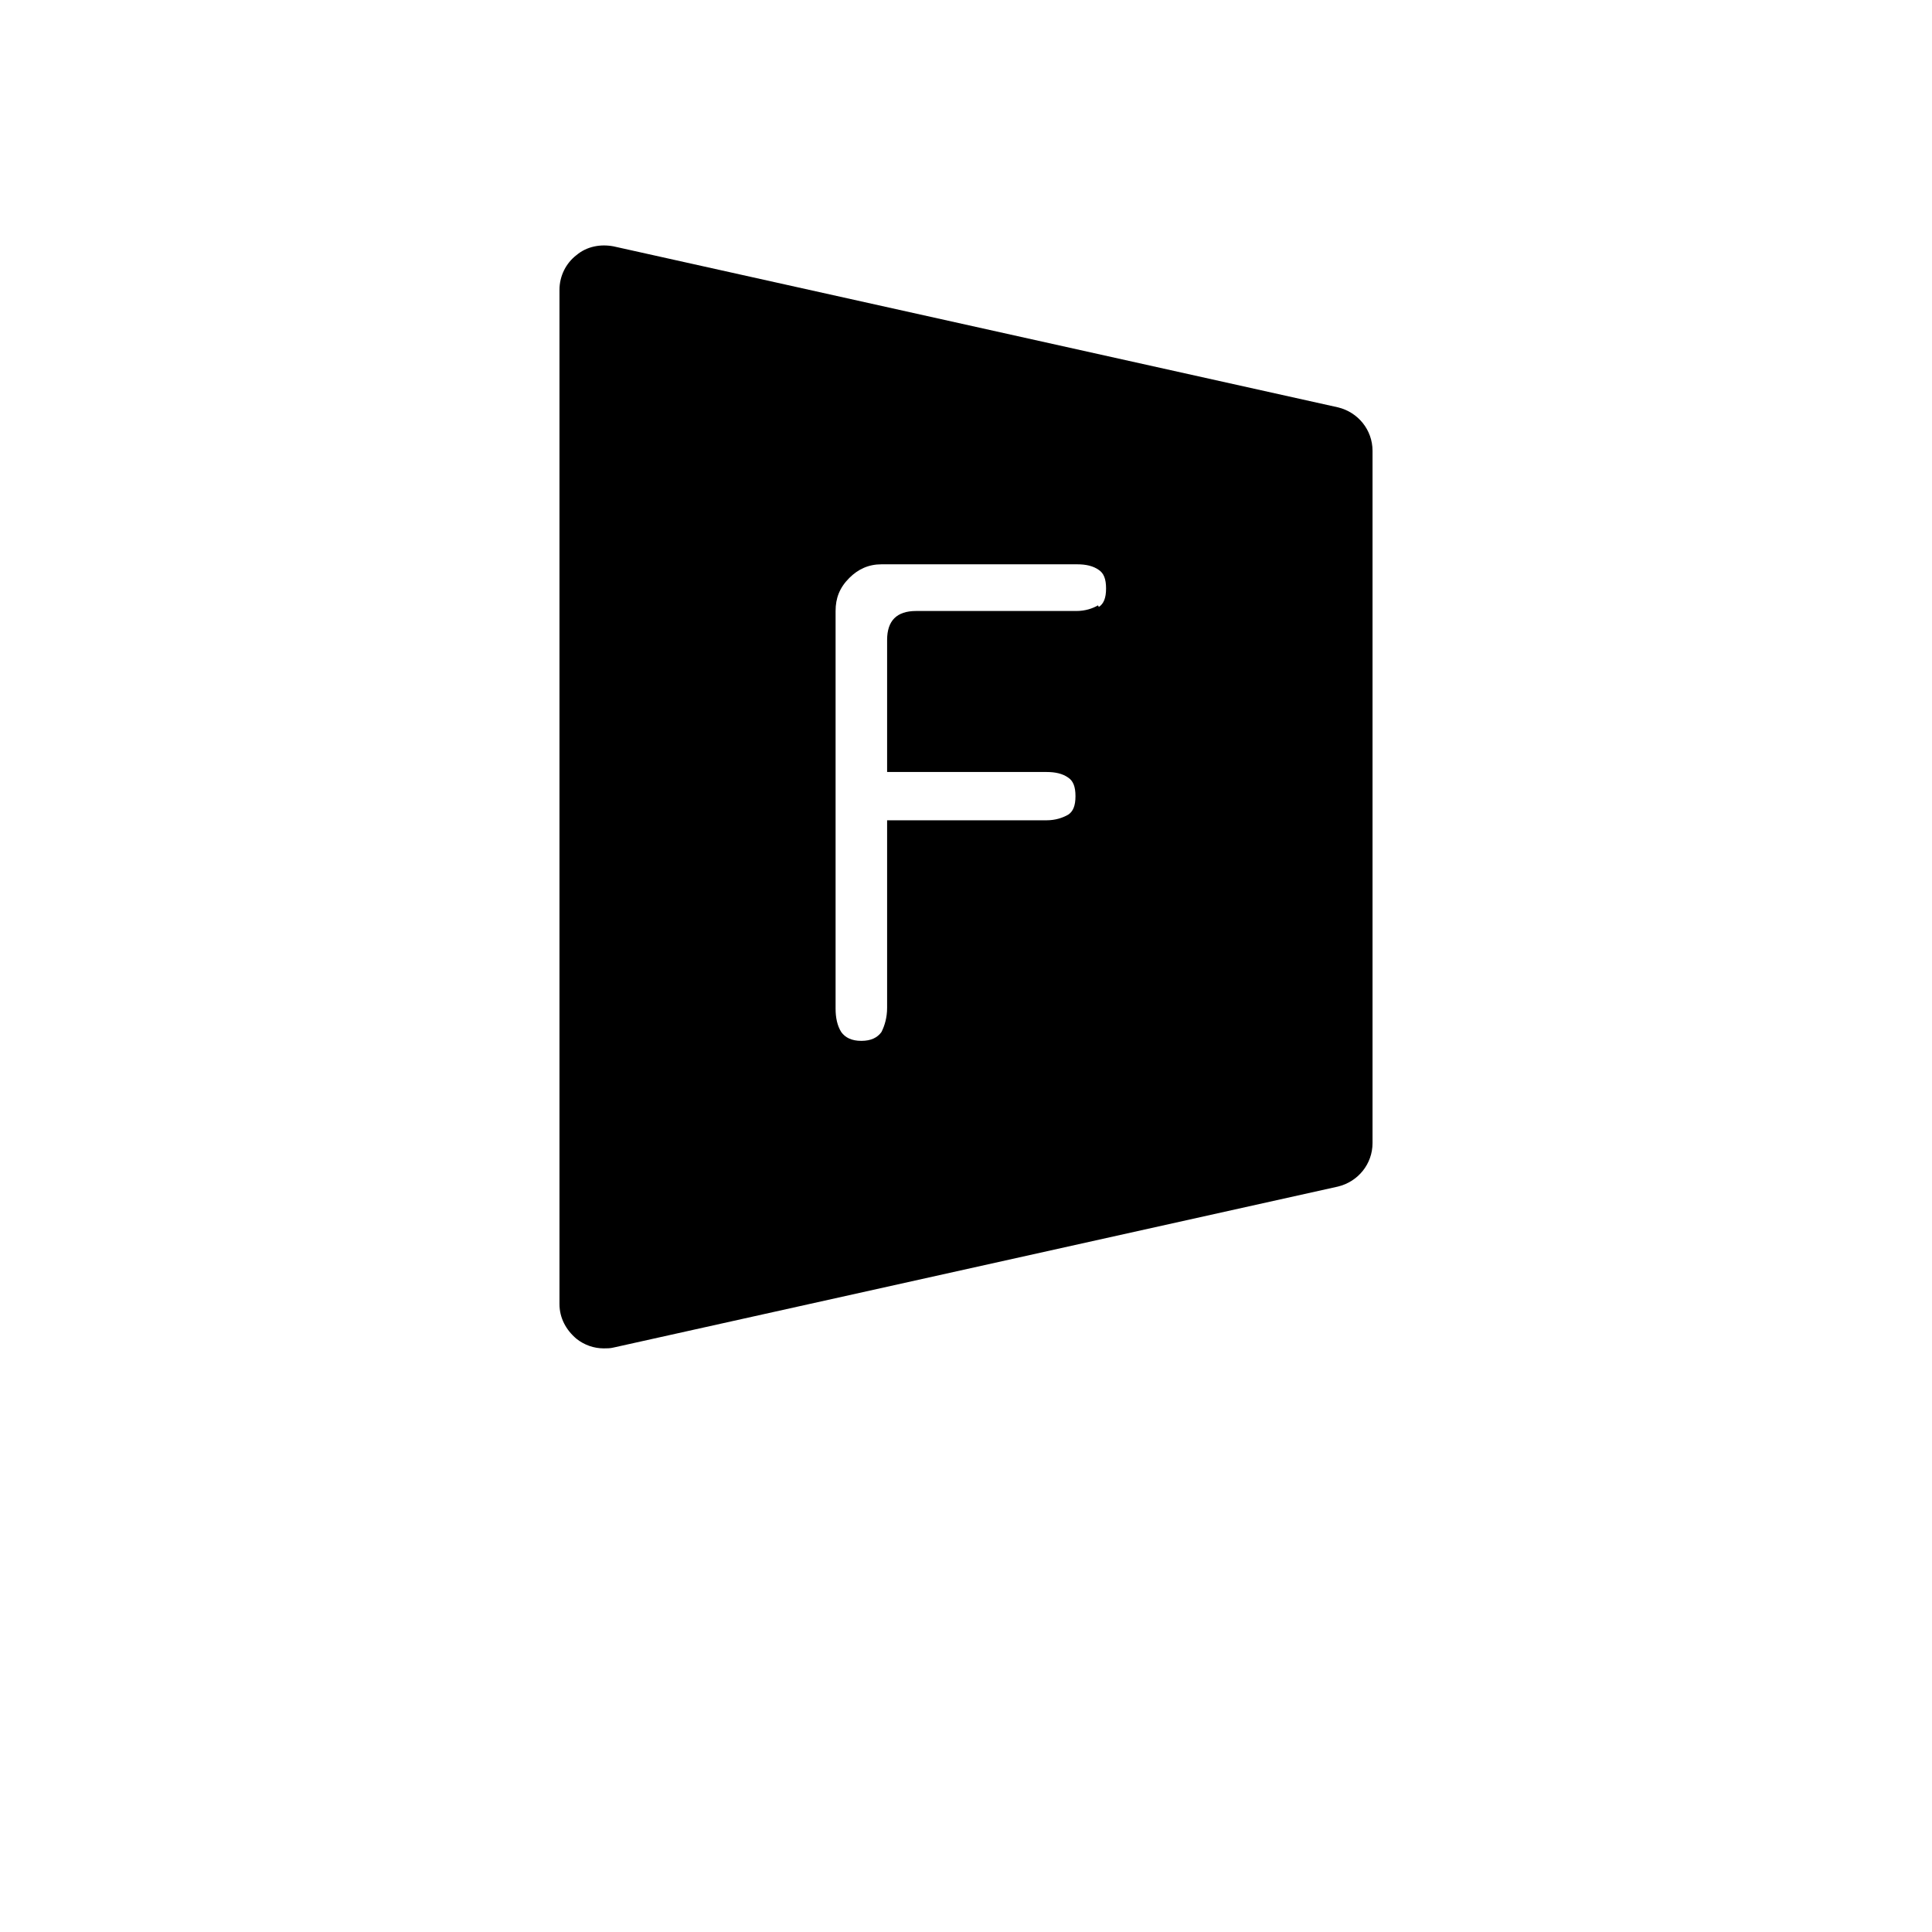 <?xml version="1.0" encoding="UTF-8"?>
<svg id="FF" xmlns="http://www.w3.org/2000/svg" viewBox="0 0 24 24">
  <path d="M16.62,5.06L7.62,3.06c-.16-.03-.33,0-.46.11-.13.1-.21.26-.21.43v12.6c0,.17.08.32.21.43.1.08.22.12.34.12.04,0,.08,0,.12-.01l9-2c.25-.06.43-.28.43-.54V5.6c0-.26-.18-.48-.43-.54ZM13.64,7.52c-.07.04-.16.07-.27.07h-1.99c-.24,0-.36.12-.36.36v1.64h1.98c.11,0,.2.02.27.07.06.04.09.11.09.23s-.03.19-.09.23c-.07.04-.16.07-.27.07h-1.98v2.33c0,.12-.03.22-.07.3-.05.07-.13.11-.25.11s-.2-.04-.25-.11c-.05-.08-.07-.18-.07-.29v-4.94c0-.16.05-.29.17-.41.11-.11.24-.17.4-.17h2.43c.11,0,.2.02.27.07.06.04.09.11.09.23s-.03.19-.09.23Z"/>
</svg>